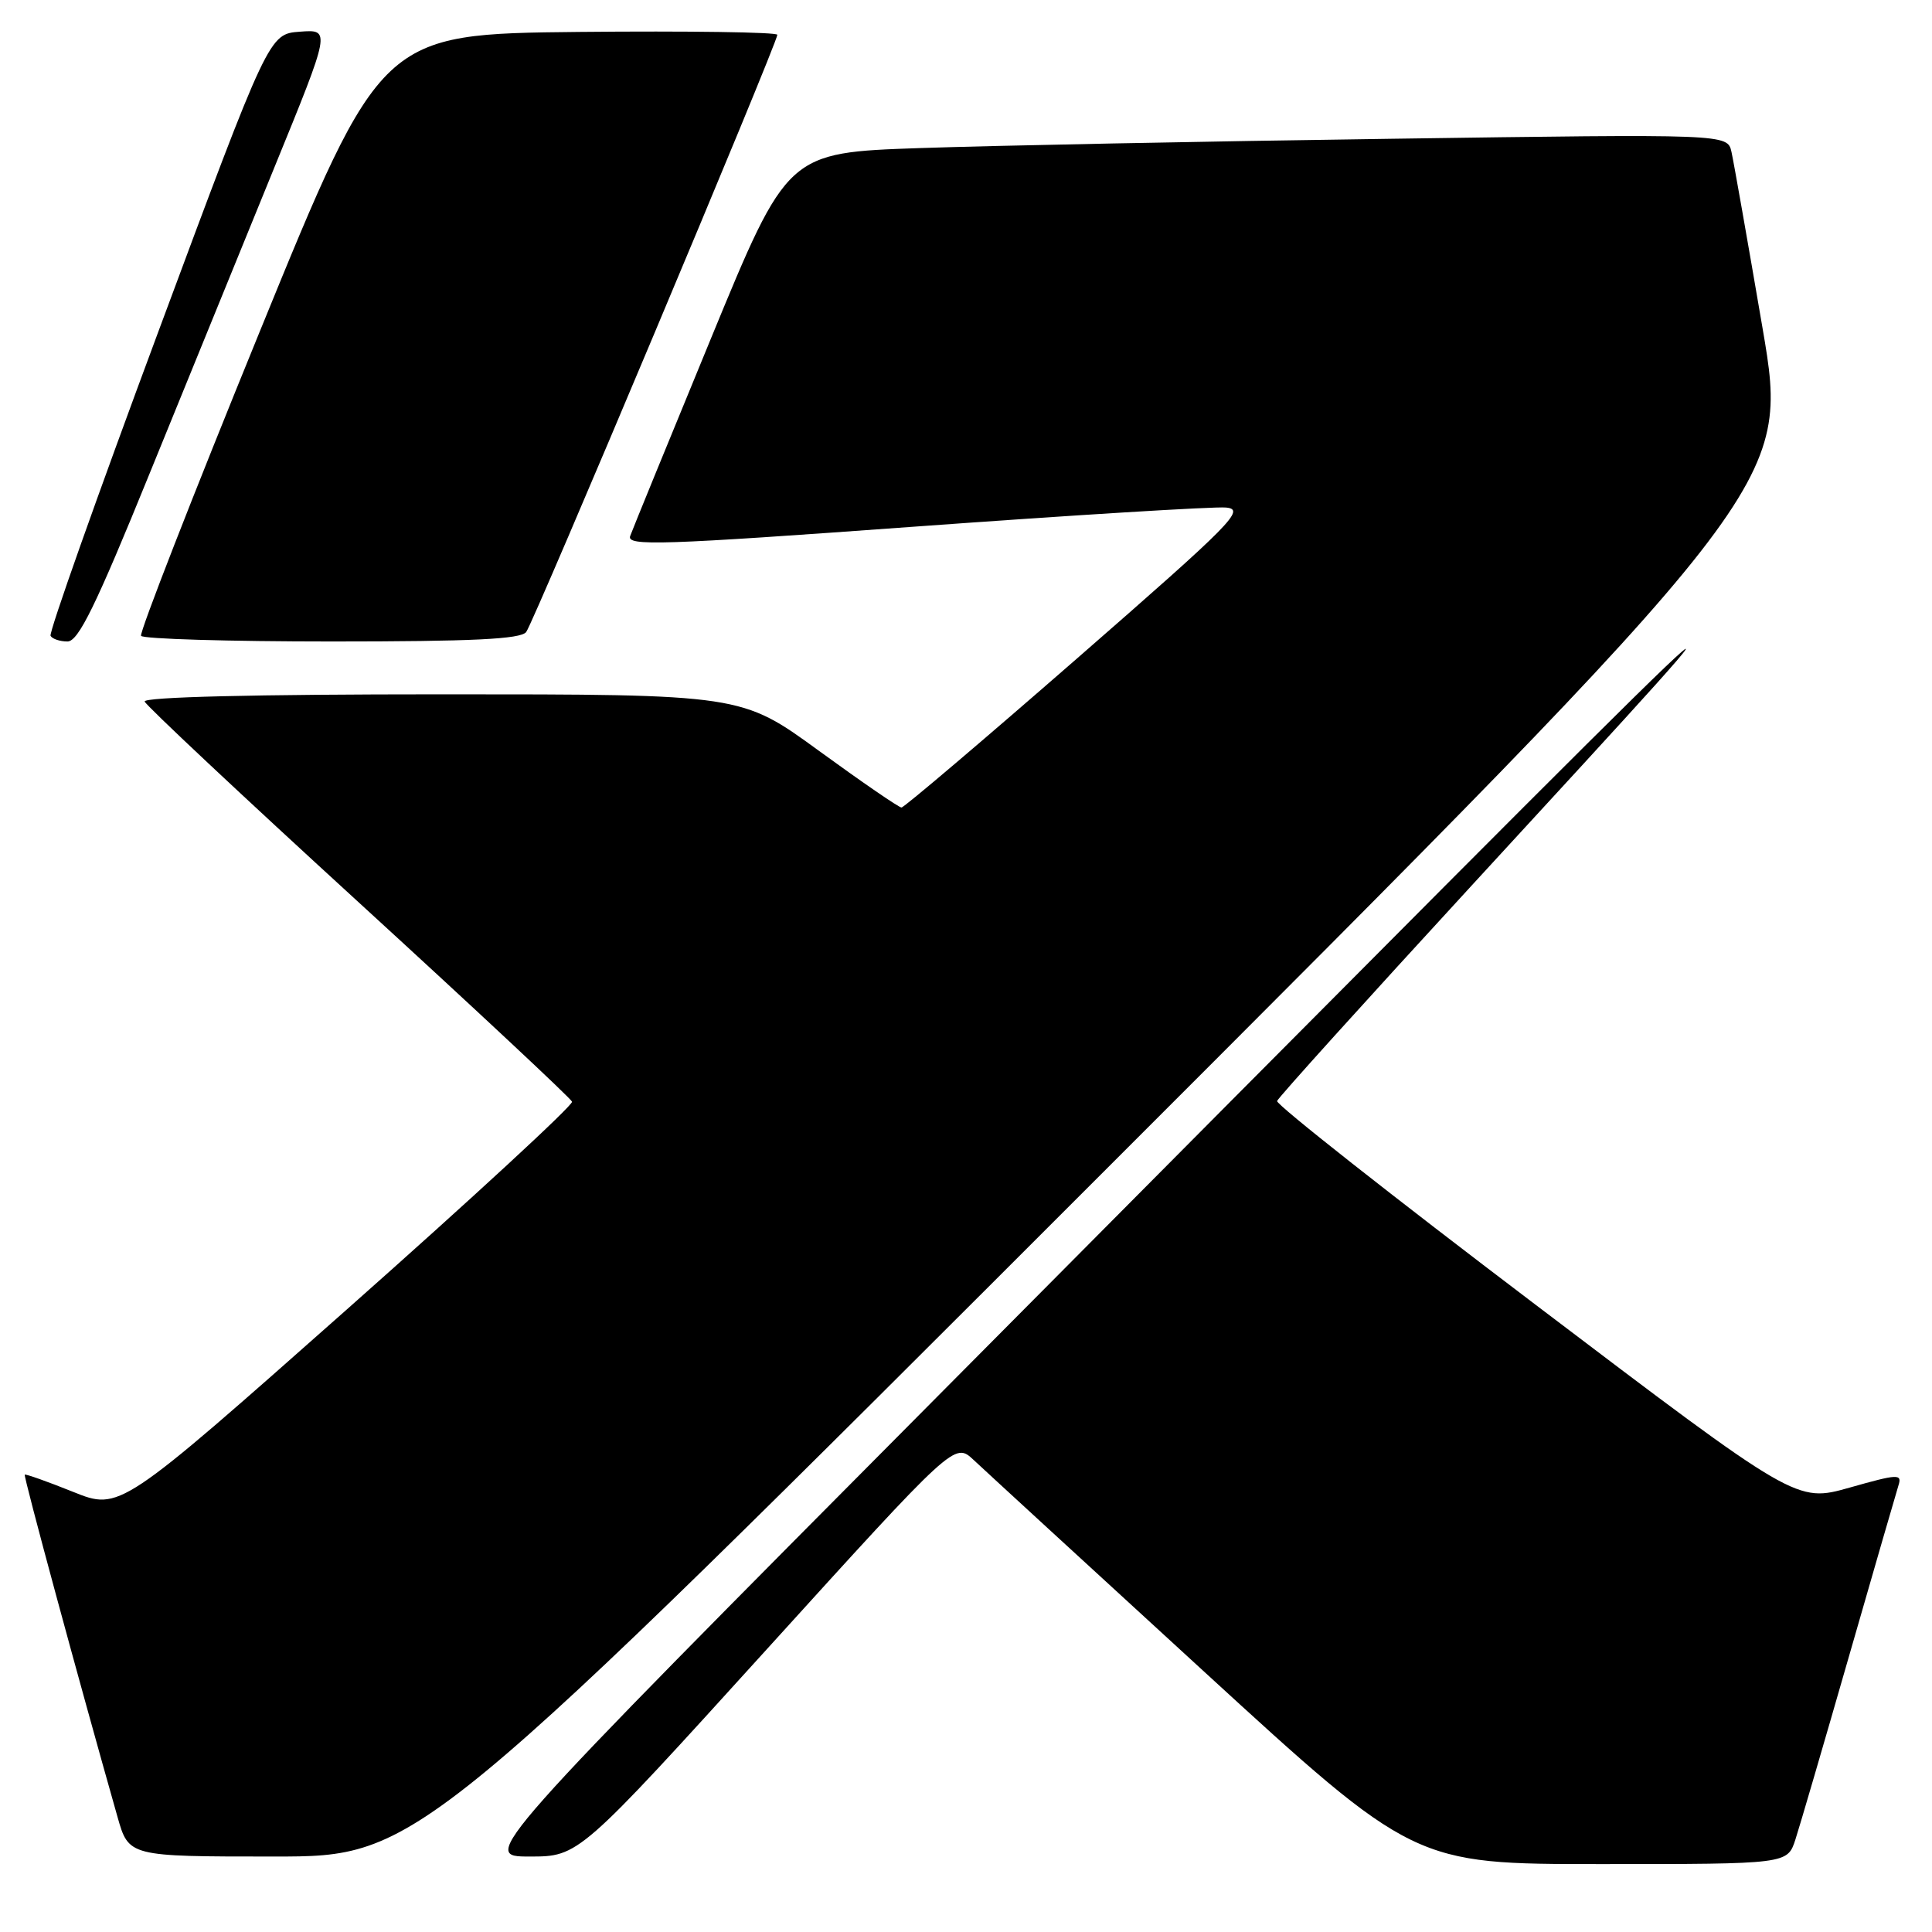 <?xml version="1.0" encoding="UTF-8" standalone="no"?>
<!DOCTYPE svg PUBLIC "-//W3C//DTD SVG 1.1//EN" "http://www.w3.org/Graphics/SVG/1.1/DTD/svg11.dtd" >
<svg xmlns="http://www.w3.org/2000/svg" xmlns:xlink="http://www.w3.org/1999/xlink" version="1.1" viewBox="0 0 256 256">
 <g >
 <path fill="currentColor"
d=" M 237.90 243.75 C 238.48 241.96 241.67 231.05 244.99 219.50 C 248.31 207.95 251.27 197.74 251.56 196.81 C 252.05 195.27 251.49 195.30 245.07 197.12 C 238.04 199.10 238.04 199.10 203.49 172.90 C 184.48 158.49 169.06 146.34 169.22 145.89 C 169.37 145.44 180.97 132.60 195.00 117.34 C 239.86 68.55 241.74 66.74 125.00 184.25 C 63.65 246.00 63.65 246.00 70.17 246.00 C 76.69 246.00 76.69 246.00 101.59 218.55 C 126.49 191.10 126.49 191.10 129.00 193.44 C 130.37 194.73 144.07 207.31 159.43 221.39 C 187.37 247.00 187.37 247.00 212.11 247.00 C 236.84 247.00 236.84 247.00 237.90 243.75 Z  M 146.31 155.19 C 237.12 64.38 237.12 64.38 233.54 43.44 C 231.57 31.92 229.72 21.43 229.43 20.13 C 228.90 17.75 228.90 17.75 184.20 18.39 C 159.62 18.73 131.59 19.29 121.92 19.62 C 104.34 20.22 104.34 20.22 94.20 44.86 C 88.62 58.41 83.80 70.19 83.50 71.03 C 83.02 72.38 87.60 72.23 121.23 69.78 C 142.28 68.25 160.82 67.11 162.42 67.25 C 165.10 67.48 163.43 69.17 142.71 87.25 C 130.26 98.11 119.79 107.00 119.45 107.00 C 119.11 107.00 114.19 103.62 108.53 99.50 C 98.24 92.00 98.24 92.00 58.54 92.00 C 33.66 92.00 18.96 92.36 19.17 92.96 C 19.35 93.49 32.10 105.45 47.50 119.54 C 62.90 133.63 75.63 145.53 75.80 145.98 C 75.96 146.43 62.55 158.81 45.99 173.48 C 15.87 200.16 15.87 200.16 9.69 197.68 C 6.28 196.31 3.40 195.29 3.28 195.40 C 3.09 195.58 10.44 222.69 15.57 240.75 C 17.06 246.00 17.06 246.00 36.28 246.00 C 55.50 246.00 55.50 246.00 146.31 155.19 Z  M 19.82 62.75 C 24.80 50.51 32.24 32.26 36.35 22.20 C 43.83 3.89 43.83 3.89 39.74 4.20 C 35.64 4.50 35.64 4.50 20.96 44.00 C 12.88 65.72 6.46 83.84 6.70 84.25 C 6.93 84.66 7.94 85.00 8.94 85.00 C 10.38 85.00 12.68 80.31 19.82 62.75 Z  M 69.72 83.75 C 70.74 82.43 103.00 5.71 103.00 4.61 C 103.00 4.26 91.19 4.09 76.76 4.23 C 50.51 4.50 50.51 4.50 34.39 44.00 C 25.52 65.72 18.46 83.84 18.69 84.25 C 18.93 84.66 30.29 85.00 43.94 85.00 C 62.61 85.00 68.99 84.69 69.72 83.75 Z "/>
</g>
</svg>